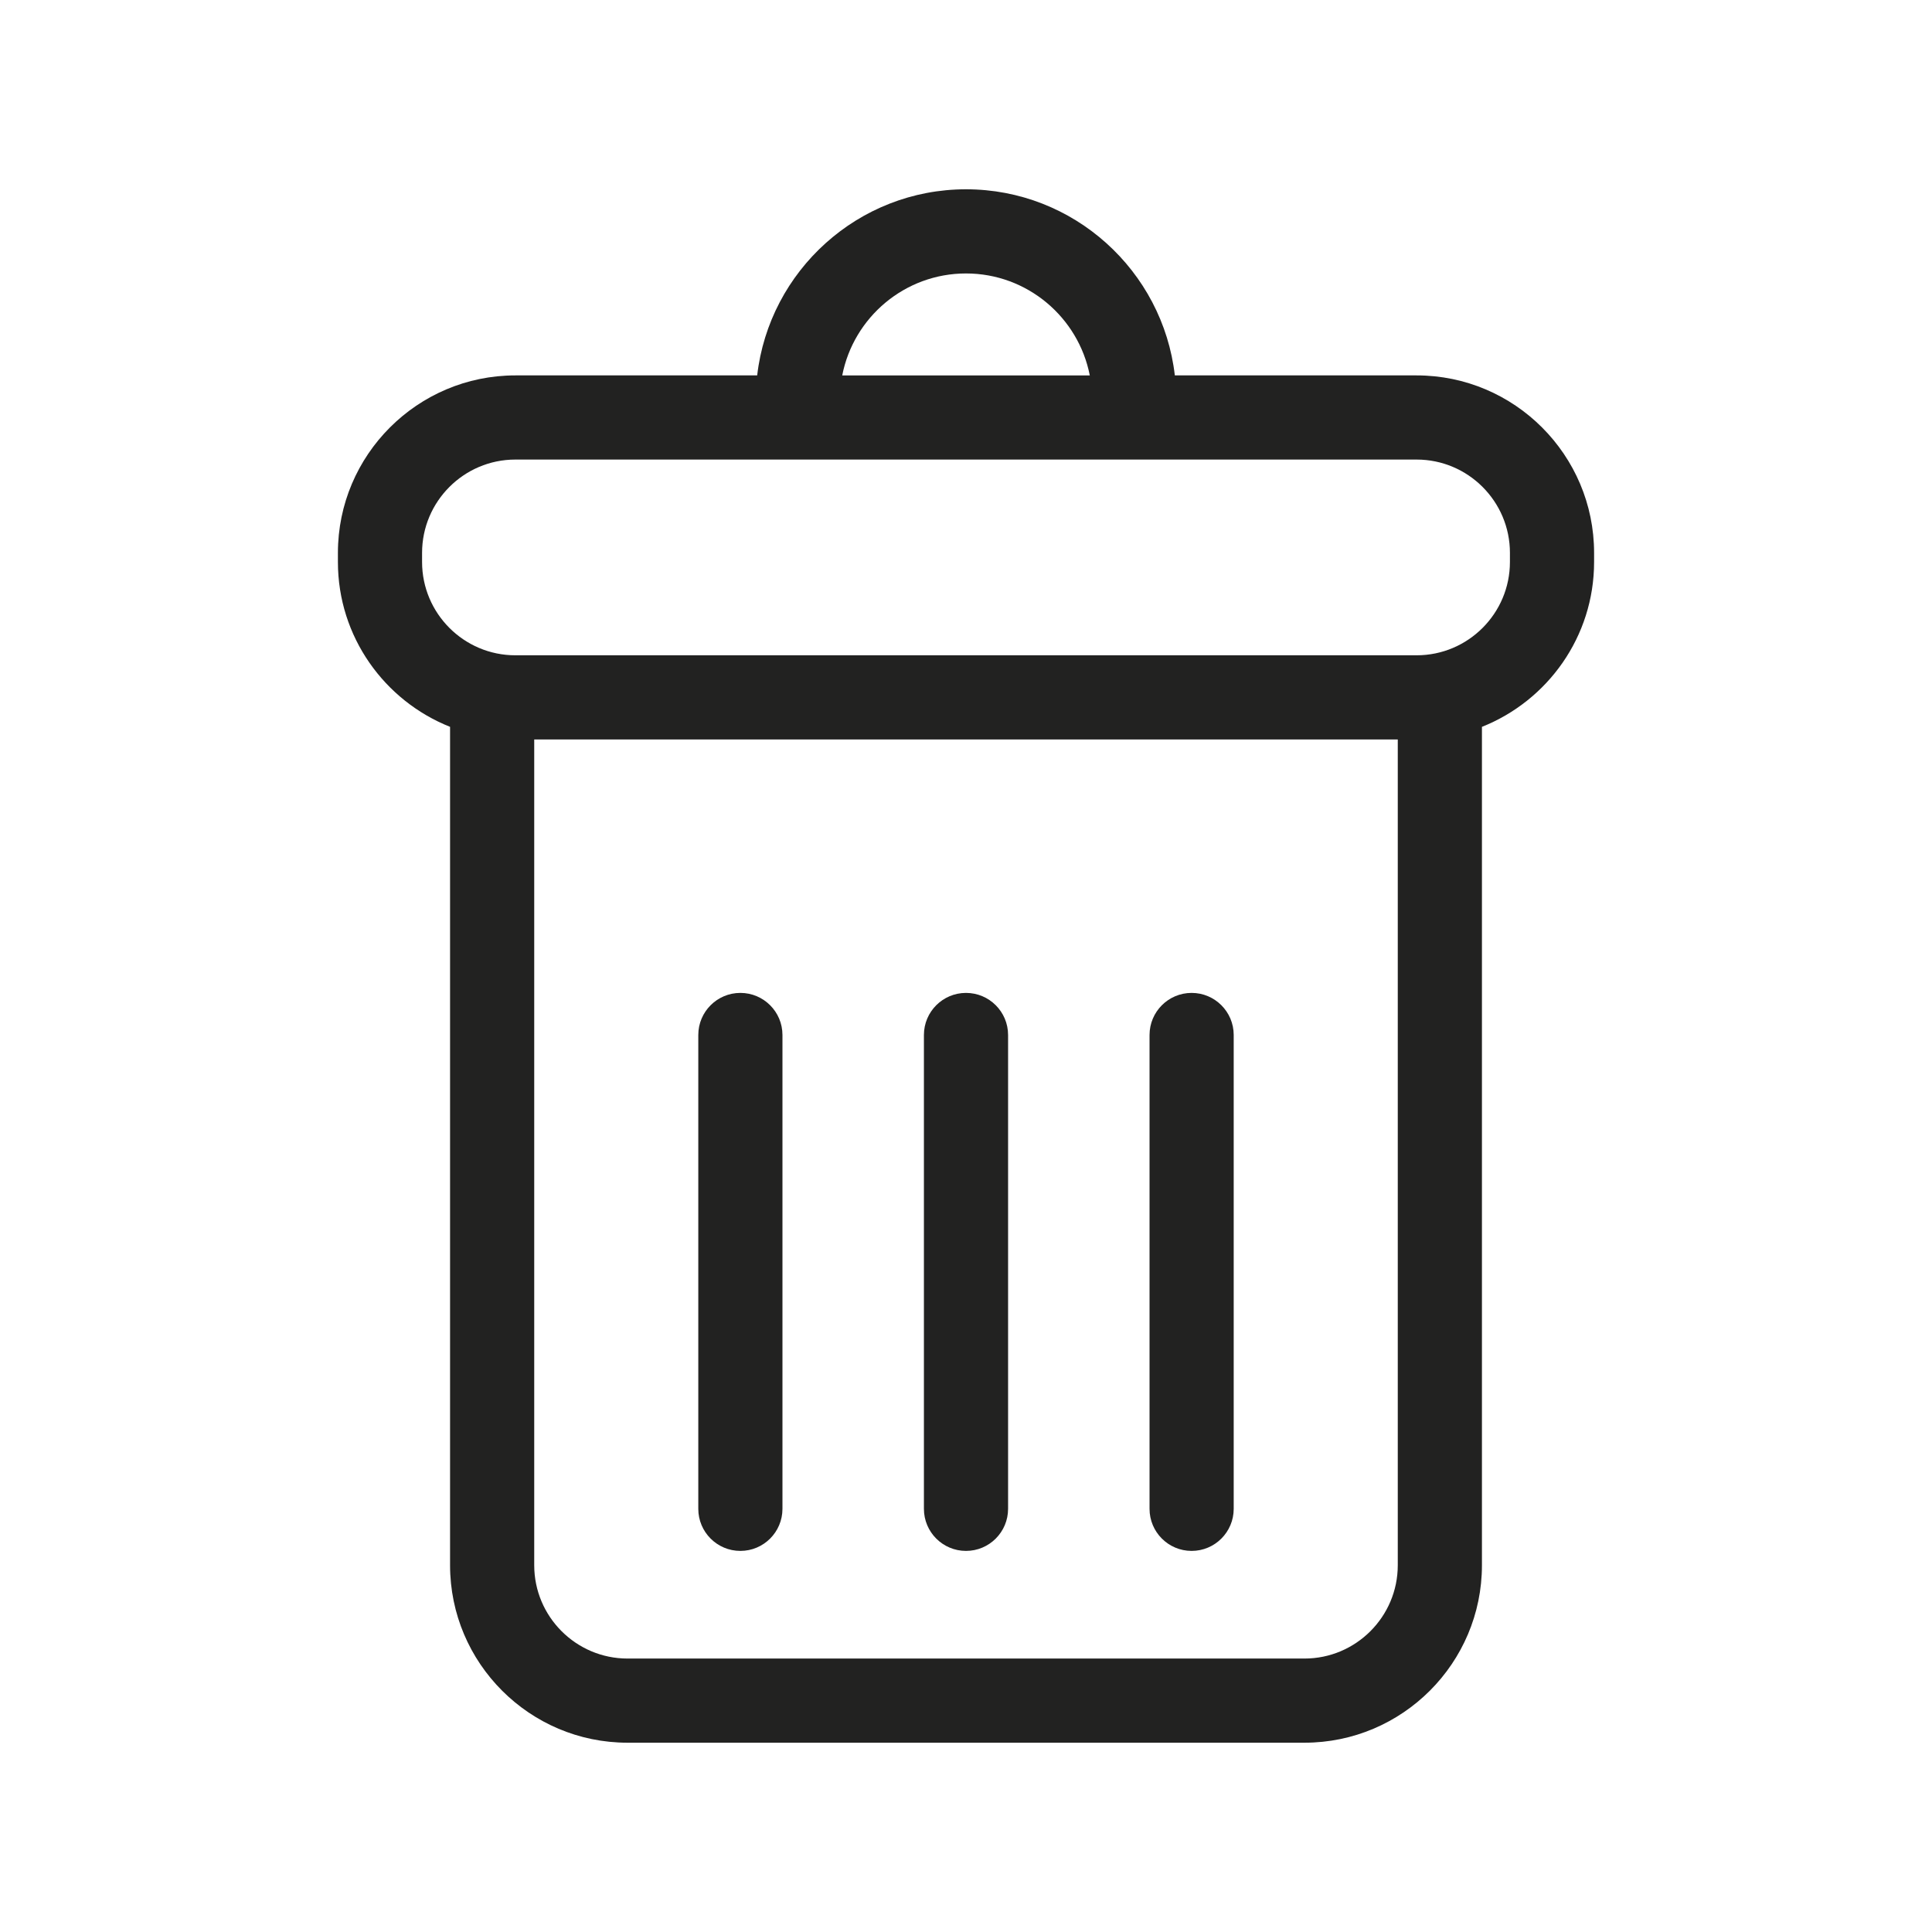 <?xml version="1.0" encoding="utf-8"?>
<!-- Generator: Adobe Illustrator 15.0.0, SVG Export Plug-In . SVG Version: 6.00 Build 0)  -->
<!DOCTYPE svg PUBLIC "-//W3C//DTD SVG 1.1//EN" "http://www.w3.org/Graphics/SVG/1.1/DTD/svg11.dtd">
<svg version="1.1" id="Capa_1" xmlns="http://www.w3.org/2000/svg" xmlns:xlink="http://www.w3.org/1999/xlink" x="0px" y="0px"
	 width="600px" height="600px" viewBox="0 0 600 600" enable-background="new 0 0 600 600" xml:space="preserve">
<g>
	<path fill="#222221" d="M439.948,116.584h-75.093C361.109,84.101,333.472,58.785,300,58.785c-33.471,0-61.104,25.315-64.85,57.799
		h-75.098c-30.39,0-55.111,24.728-55.111,55.117v2.828c0,23.223,14.46,43.1,34.83,51.199v260.369
		c0,30.389,24.724,55.117,55.112,55.117h210.236c30.388,0,55.111-24.729,55.111-55.117V225.729c20.37-8.1,34.83-27.977,34.83-51.199
		v-2.828C495.06,141.312,470.338,116.584,439.948,116.584z M300,84.924c19.036,0,34.927,13.645,38.443,31.66h-76.879
		C265.079,98.568,280.97,84.924,300,84.924z M434.091,486.098c0,15.977-13,28.979-28.973,28.979H194.882
		c-15.973,0-28.973-13.002-28.973-28.979V229.646h268.182V486.098z M468.922,174.529c0,15.978-13.001,28.979-28.974,28.979H160.052
		c-15.973,0-28.973-13.001-28.973-28.979v-2.828c0-15.978,13-28.979,28.973-28.979h279.896c15.973,0,28.974,13.001,28.974,28.979
		V174.529z"/>
	<path fill="#222221" d="M229.93,481.648c7.218,0,13.069-5.852,13.069-13.068V321.426c0-7.216-5.852-13.07-13.069-13.07
		s-13.069,5.854-13.069,13.07V468.58C216.86,475.797,222.712,481.648,229.93,481.648z"/>
	<path fill="#222221" d="M300,481.648c7.218,0,13.069-5.852,13.069-13.068V321.426c0-7.216-5.852-13.07-13.069-13.07
		s-13.069,5.854-13.069,13.07V468.58C286.931,475.797,292.782,481.648,300,481.648z"/>
	<path fill="#222221" d="M370.069,481.648c7.218,0,13.069-5.852,13.069-13.068V321.426c0-7.216-5.852-13.07-13.069-13.07
		c-7.217,0-13.069,5.854-13.069,13.07V468.58C357,475.797,362.853,481.648,370.069,481.648z"/>
</g>
</svg>

